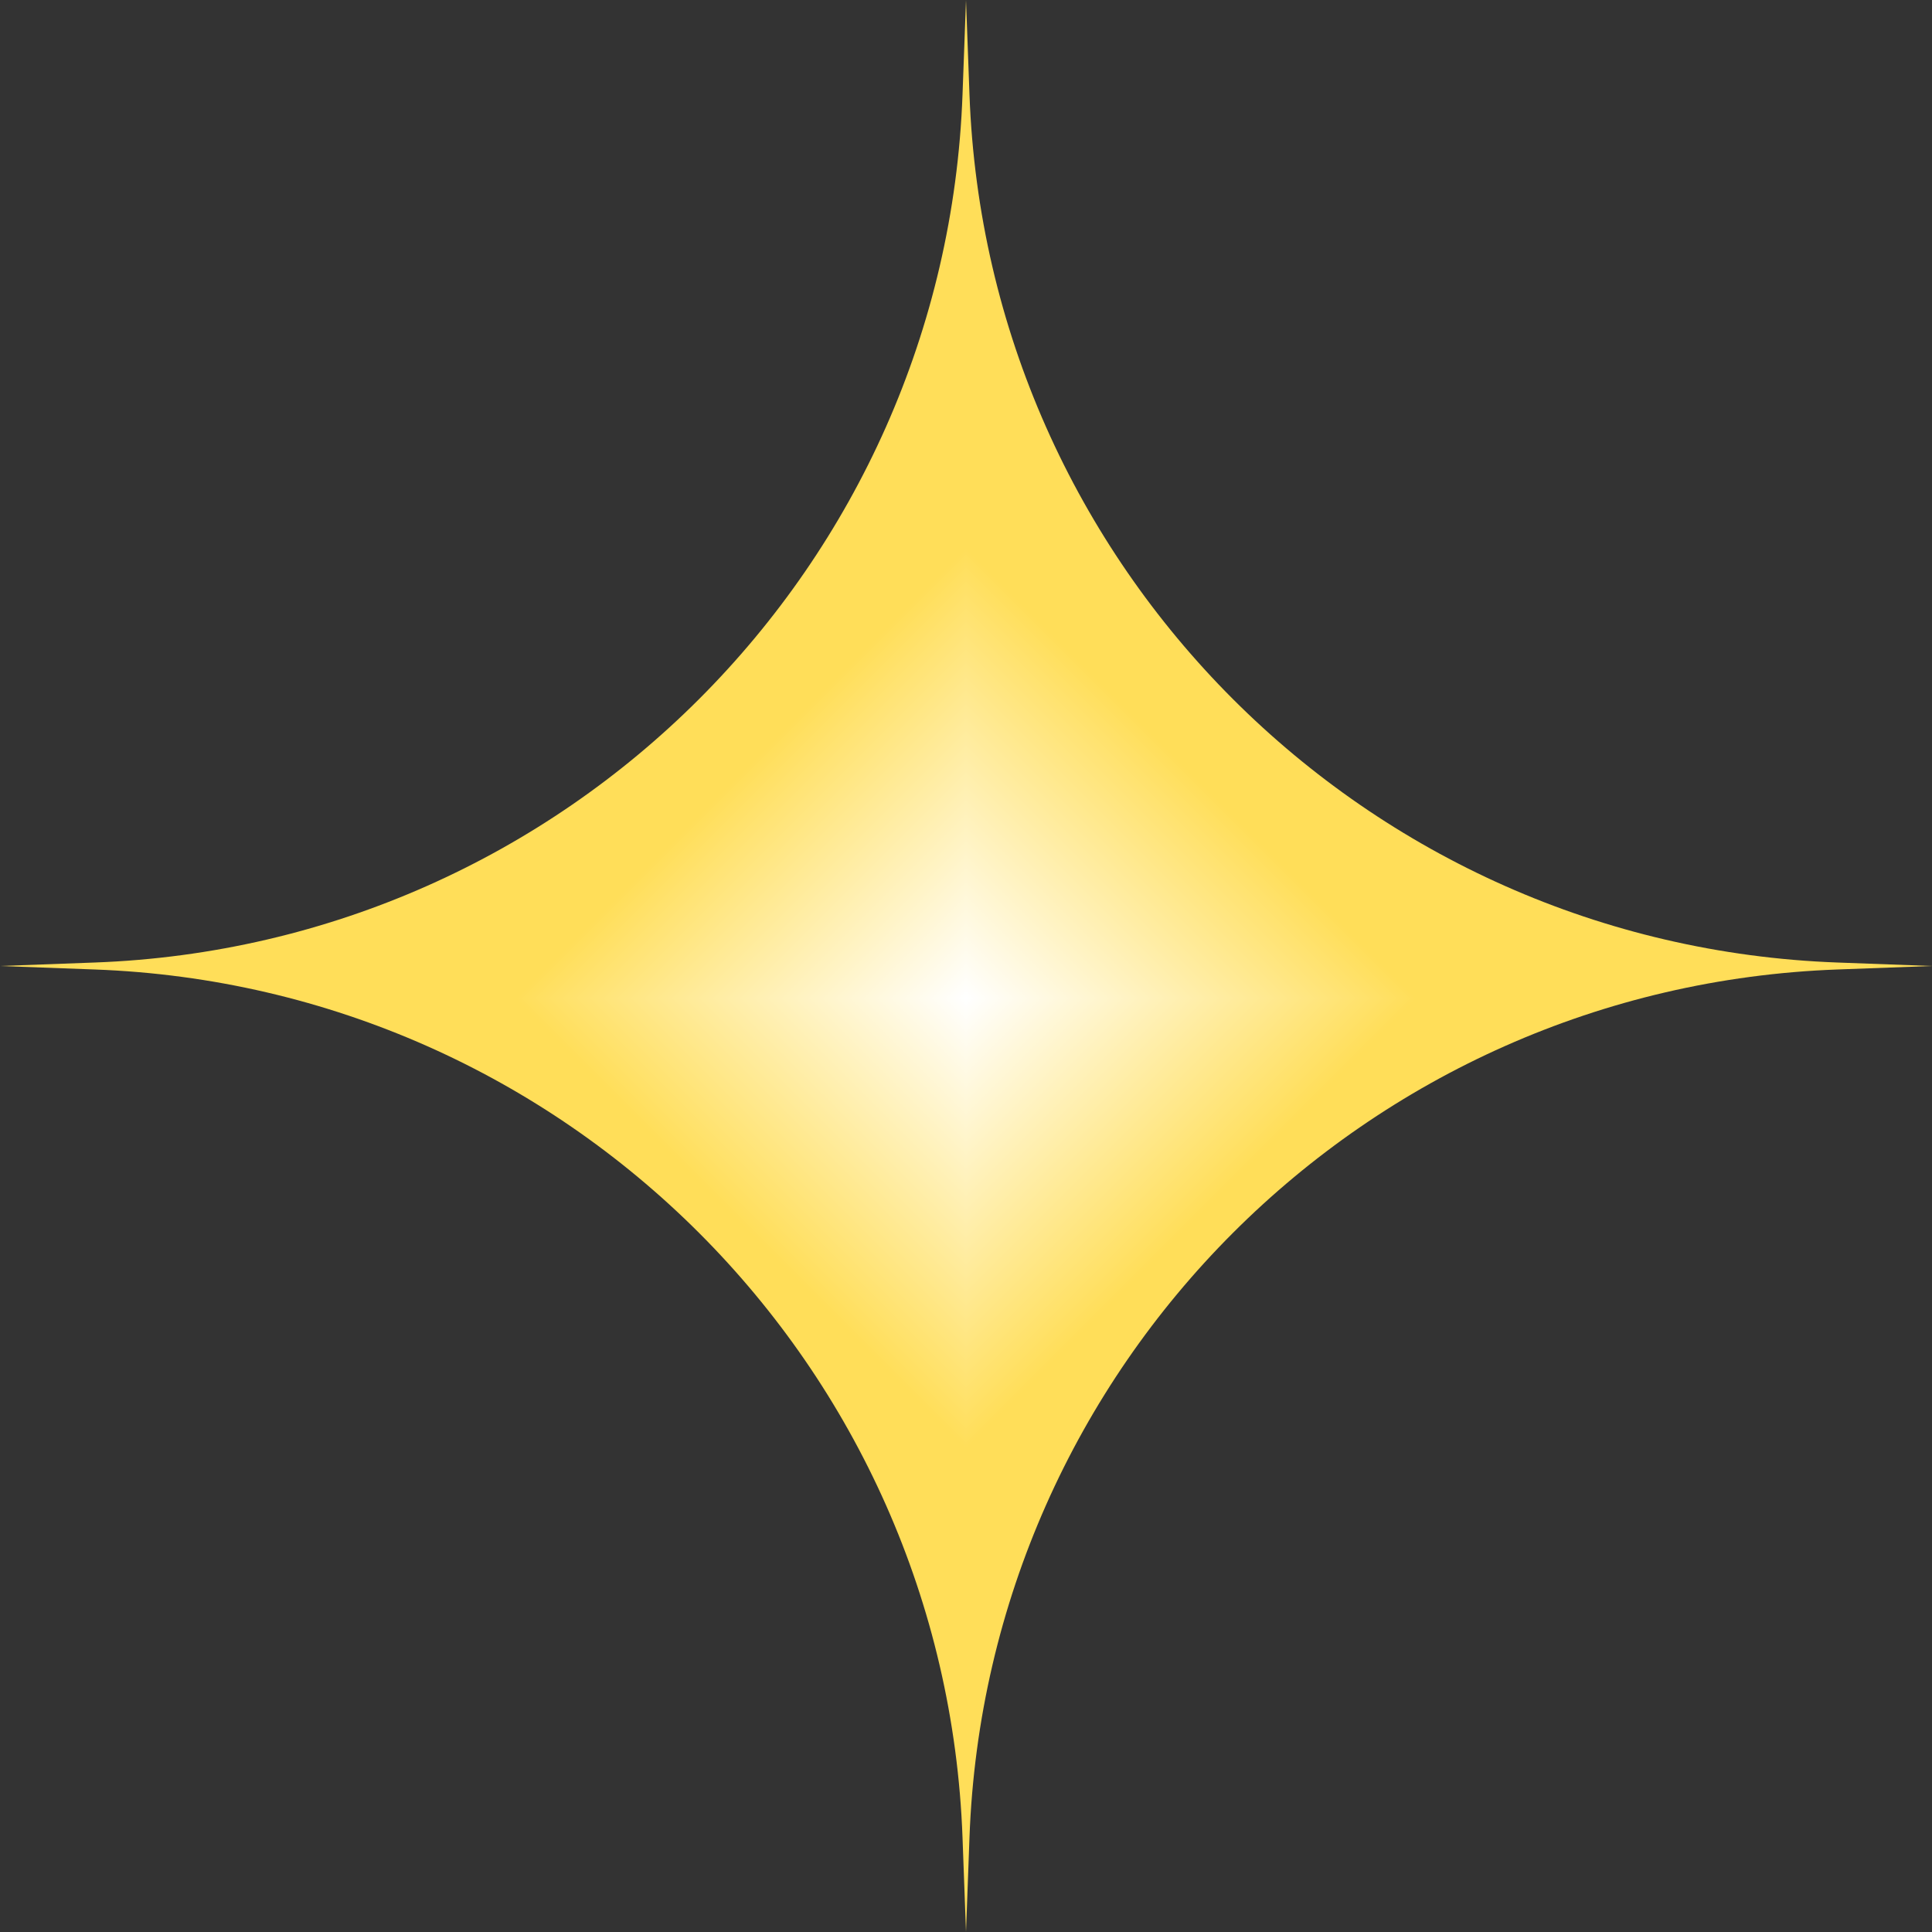 <svg width="30" height="30" viewBox="0 0 30 30" fill="none" xmlns="http://www.w3.org/2000/svg">
<rect x="0" y="0" width="30" height="30" fill="#333333" stroke="none"/>
<g clip-path="url(#paint0_diamond_1_654_clip_path)" data-figma-skip-parse="true"><g transform="matrix(2.32683e-10 0.007 -0.007 2.3268e-10 15 15.5)"><rect x="0" y="0" width="2237.29" height="2169.49" fill="url(#paint0_diamond_1_654)" opacity="1" shape-rendering="crispEdges"/><rect x="0" y="0" width="2237.29" height="2169.49" transform="scale(1 -1)" fill="url(#paint0_diamond_1_654)" opacity="1" shape-rendering="crispEdges"/><rect x="0" y="0" width="2237.29" height="2169.49" transform="scale(-1 1)" fill="url(#paint0_diamond_1_654)" opacity="1" shape-rendering="crispEdges"/><rect x="0" y="0" width="2237.29" height="2169.49" transform="scale(-1)" fill="url(#paint0_diamond_1_654)" opacity="1" shape-rendering="crispEdges"/></g></g><path d="M15 0L15.054 1.468C15.322 8.798 21.202 14.678 28.532 14.946L30 15L28.532 15.054C21.202 15.322 15.322 21.202 15.054 28.532L15 30L14.946 28.532C14.678 21.202 8.798 15.322 1.468 15.054L0 15L1.468 14.946C8.798 14.678 14.678 8.798 14.946 1.468L15 0Z" data-figma-gradient-fill="{&#34;type&#34;:&#34;GRADIENT_DIAMOND&#34;,&#34;stops&#34;:[{&#34;color&#34;:{&#34;r&#34;:1.0,&#34;g&#34;:1.0,&#34;b&#34;:1.0,&#34;a&#34;:1.0},&#34;position&#34;:0.0},{&#34;color&#34;:{&#34;r&#34;:1.0,&#34;g&#34;:0.87058824300765991,&#34;b&#34;:0.34901961684226990,&#34;a&#34;:1.0},&#34;position&#34;:1.0}],&#34;stopsVar&#34;:[{&#34;color&#34;:{&#34;r&#34;:1.0,&#34;g&#34;:1.0,&#34;b&#34;:1.0,&#34;a&#34;:1.0},&#34;position&#34;:0.0},{&#34;color&#34;:{&#34;r&#34;:1.0,&#34;g&#34;:0.87058824300765991,&#34;b&#34;:0.34901961684226990,&#34;a&#34;:1.0},&#34;position&#34;:1.0}],&#34;transform&#34;:{&#34;m00&#34;:4.6536629838556109e-07,&#34;m01&#34;:-14.750002861022949,&#34;m02&#34;:22.375001907348633,&#34;m10&#34;:14.750002861022949,&#34;m11&#34;:4.6536089826076932e-07,&#34;m12&#34;:8.1249971389770508},&#34;opacity&#34;:1.0,&#34;blendMode&#34;:&#34;NORMAL&#34;,&#34;visible&#34;:true}"/>
<defs>
<clipPath id="paint0_diamond_1_654_clip_path"><path d="M15 0L15.054 1.468C15.322 8.798 21.202 14.678 28.532 14.946L30 15L28.532 15.054C21.202 15.322 15.322 21.202 15.054 28.532L15 30L14.946 28.532C14.678 21.202 8.798 15.322 1.468 15.054L0 15L1.468 14.946C8.798 14.678 14.678 8.798 14.946 1.468L15 0Z"/></clipPath><linearGradient id="paint0_diamond_1_654" x1="0" y1="0" x2="500" y2="500" gradientUnits="userSpaceOnUse">
<stop stop-color="white"/>
<stop offset="1" stop-color="#FFDE59"/>
</linearGradient>
</defs>
</svg>
